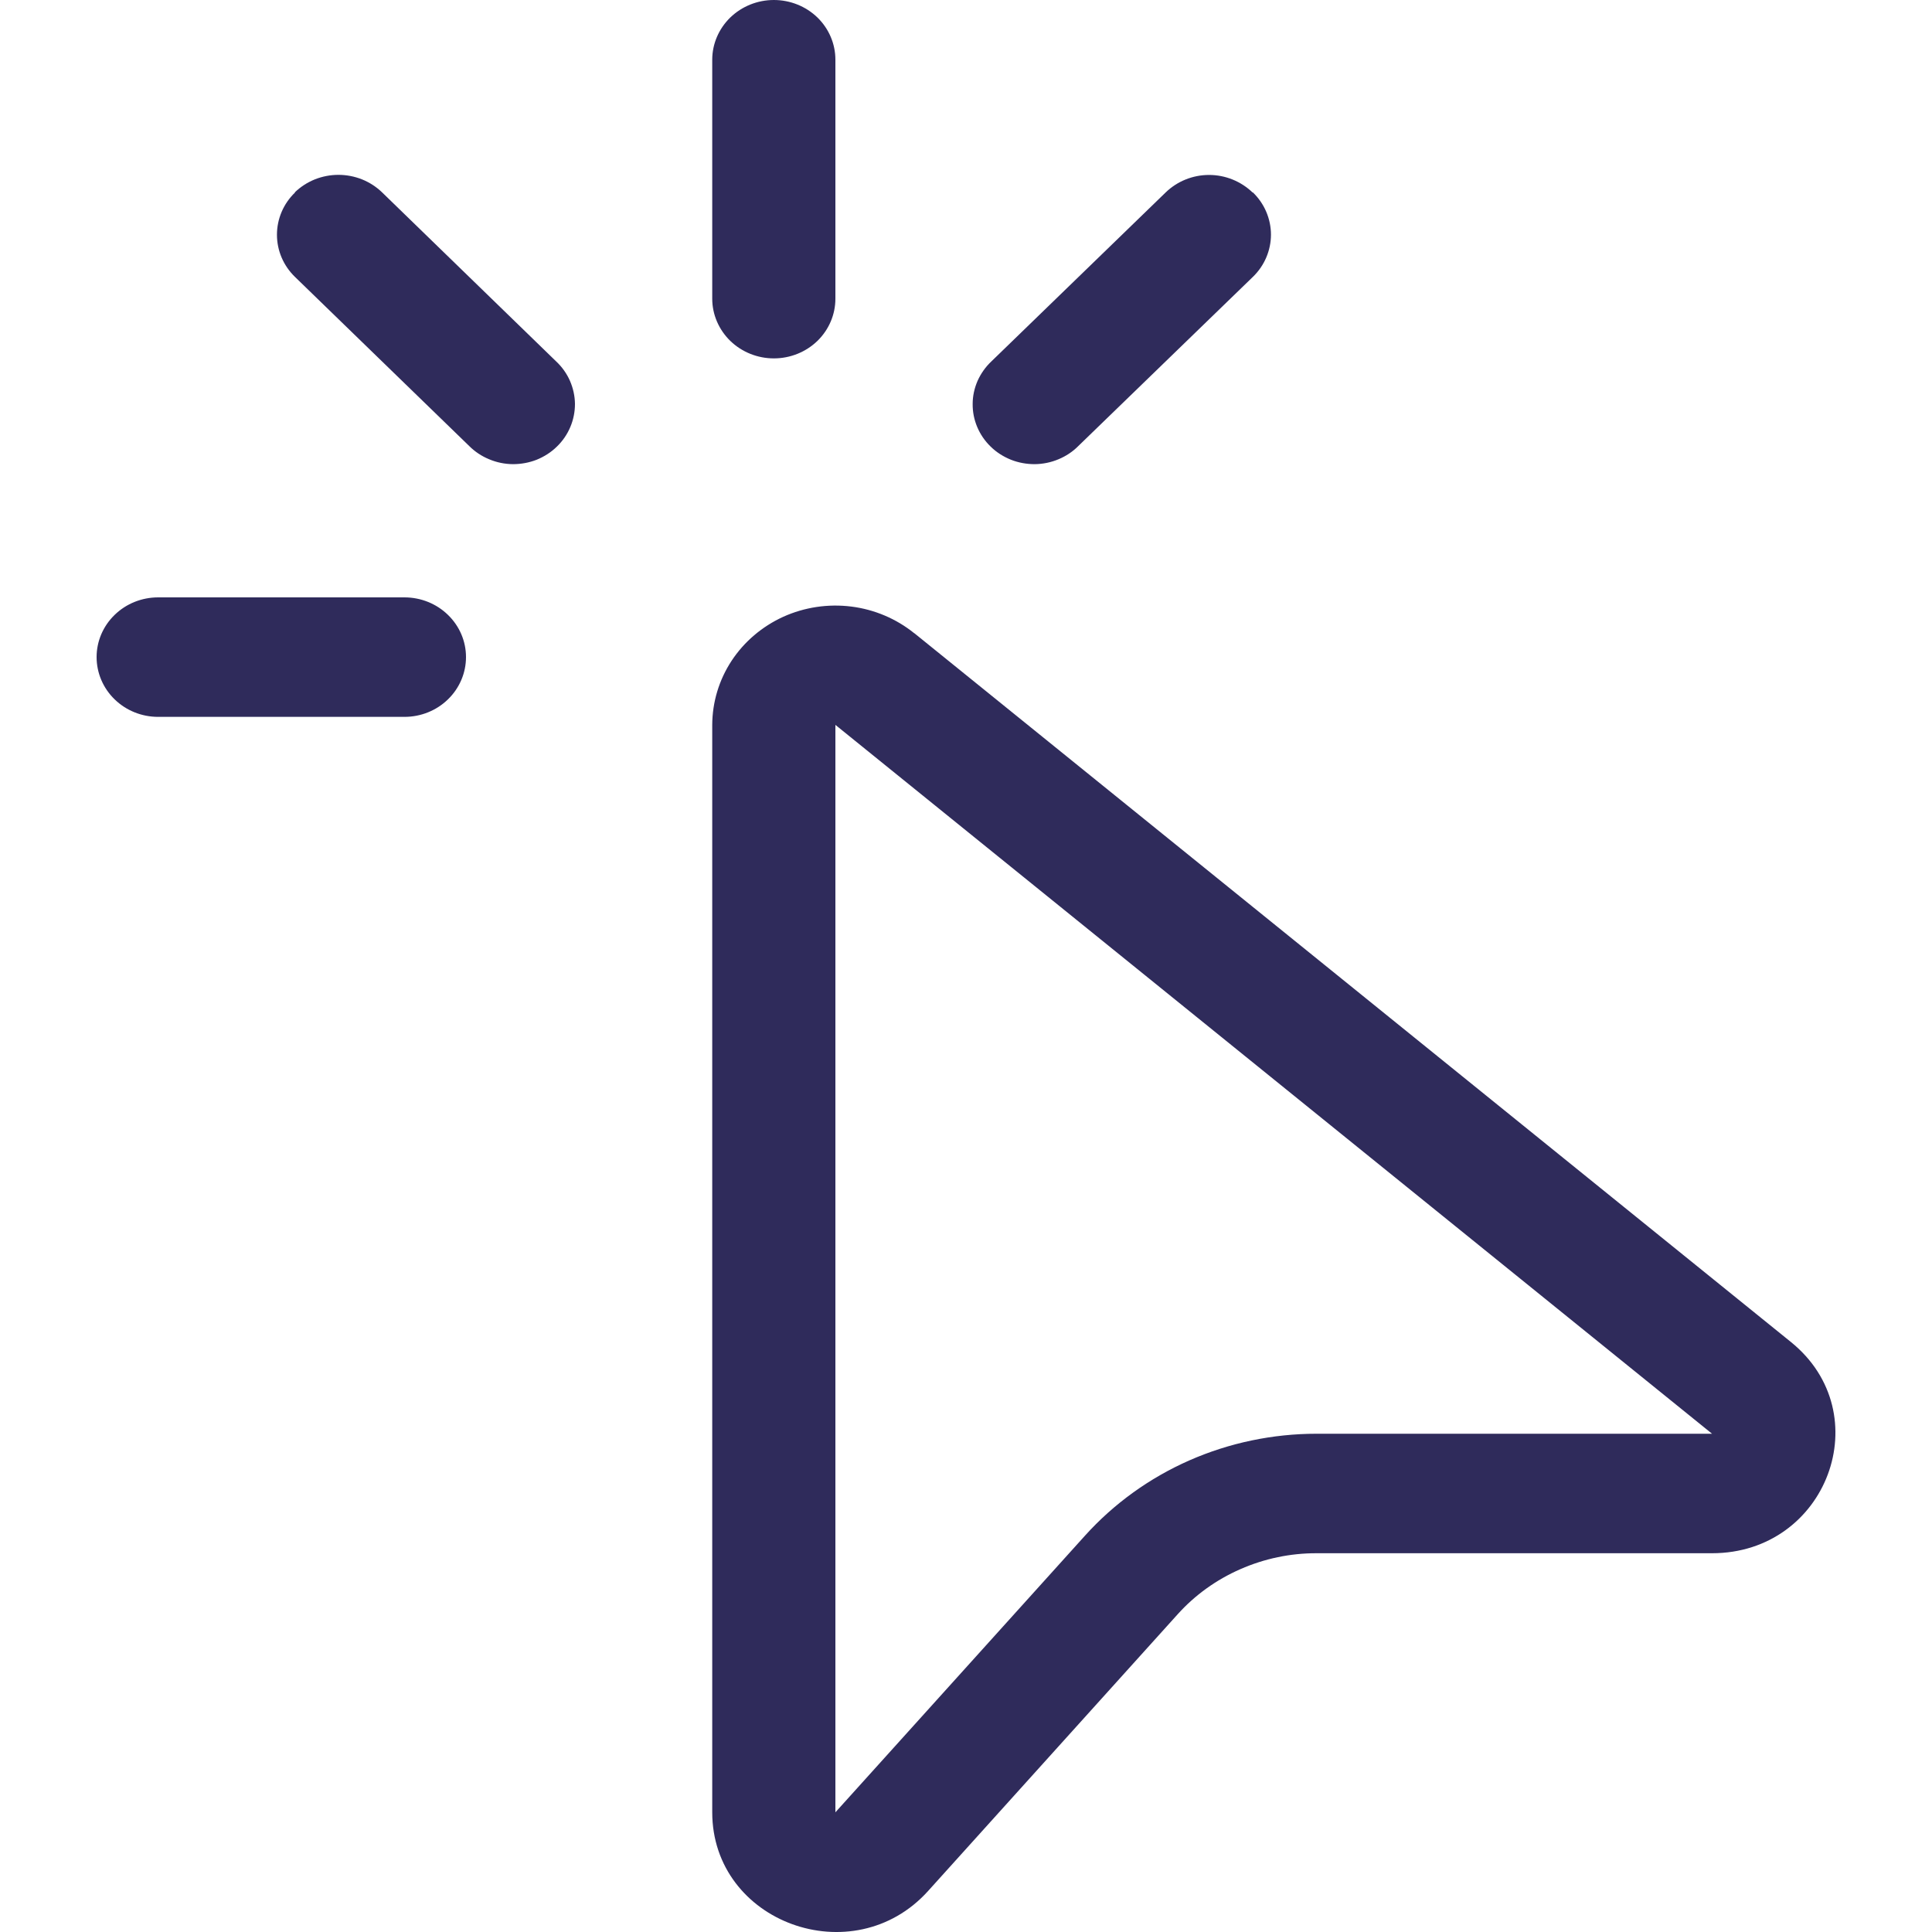 <svg width="20" height="20" viewBox="0 0 20 20" fill="none" xmlns="http://www.w3.org/2000/svg">
<path d="M8.011 0C8.18 0 8.342 0.065 8.462 0.181C8.581 0.297 8.648 0.454 8.648 0.618V3.092C8.648 3.256 8.581 3.413 8.462 3.529C8.342 3.645 8.18 3.71 8.011 3.71C7.842 3.71 7.68 3.645 7.56 3.529C7.441 3.413 7.373 3.256 7.373 3.092V0.618C7.373 0.454 7.441 0.297 7.56 0.181C7.68 0.065 7.842 0 8.011 0V0ZM3.052 1.991C3.111 1.934 3.182 1.888 3.259 1.857C3.337 1.826 3.42 1.81 3.503 1.81C3.587 1.81 3.67 1.826 3.748 1.857C3.825 1.888 3.896 1.934 3.955 1.991L5.757 3.741C5.818 3.798 5.867 3.867 5.9 3.942C5.933 4.018 5.951 4.099 5.952 4.181C5.952 4.263 5.936 4.344 5.904 4.42C5.872 4.496 5.825 4.565 5.765 4.623C5.705 4.682 5.634 4.727 5.556 4.759C5.477 4.79 5.393 4.805 5.309 4.805C5.224 4.804 5.141 4.787 5.063 4.754C4.985 4.722 4.915 4.675 4.856 4.616L3.054 2.867C2.934 2.751 2.867 2.594 2.867 2.43C2.867 2.266 2.934 2.108 3.054 1.993L3.052 1.991ZM12.969 1.991C13.029 2.049 13.076 2.117 13.108 2.192C13.14 2.267 13.157 2.348 13.157 2.429C13.157 2.51 13.14 2.591 13.108 2.666C13.076 2.741 13.029 2.809 12.969 2.867L11.164 4.616C11.106 4.675 11.035 4.722 10.958 4.754C10.88 4.787 10.796 4.804 10.711 4.805C10.627 4.805 10.543 4.79 10.465 4.759C10.386 4.727 10.315 4.682 10.255 4.623C10.195 4.565 10.148 4.496 10.116 4.42C10.084 4.344 10.068 4.263 10.069 4.181C10.069 4.099 10.087 4.018 10.12 3.942C10.154 3.867 10.202 3.798 10.263 3.741L12.066 1.993C12.185 1.877 12.347 1.811 12.516 1.811C12.685 1.811 12.847 1.877 12.967 1.993L12.969 1.991ZM1 6.802C1 6.638 1.067 6.481 1.187 6.365C1.306 6.249 1.468 6.184 1.637 6.184H4.187C4.356 6.184 4.518 6.249 4.637 6.365C4.757 6.481 4.824 6.638 4.824 6.802C4.824 6.966 4.757 7.124 4.637 7.24C4.518 7.356 4.356 7.421 4.187 7.421H1.637C1.468 7.421 1.306 7.356 1.187 7.24C1.067 7.124 1 6.966 1 6.802ZM9.464 6.555C9.278 6.405 9.052 6.309 8.812 6.279C8.571 6.249 8.327 6.286 8.108 6.385C7.889 6.485 7.703 6.643 7.573 6.841C7.443 7.039 7.374 7.269 7.373 7.504V18.76C7.373 19.903 8.833 20.435 9.608 19.575L12.191 16.711C12.37 16.512 12.591 16.353 12.84 16.244C13.088 16.135 13.357 16.078 13.63 16.079H17.723C18.915 16.079 19.455 14.632 18.539 13.892L9.464 6.554V6.555ZM8.648 18.762V7.504L17.723 14.842H13.63C13.175 14.842 12.726 14.936 12.312 15.118C11.899 15.3 11.53 15.566 11.231 15.898L8.648 18.761V18.762Z" fill="#2F2B5B"/>
</svg>
